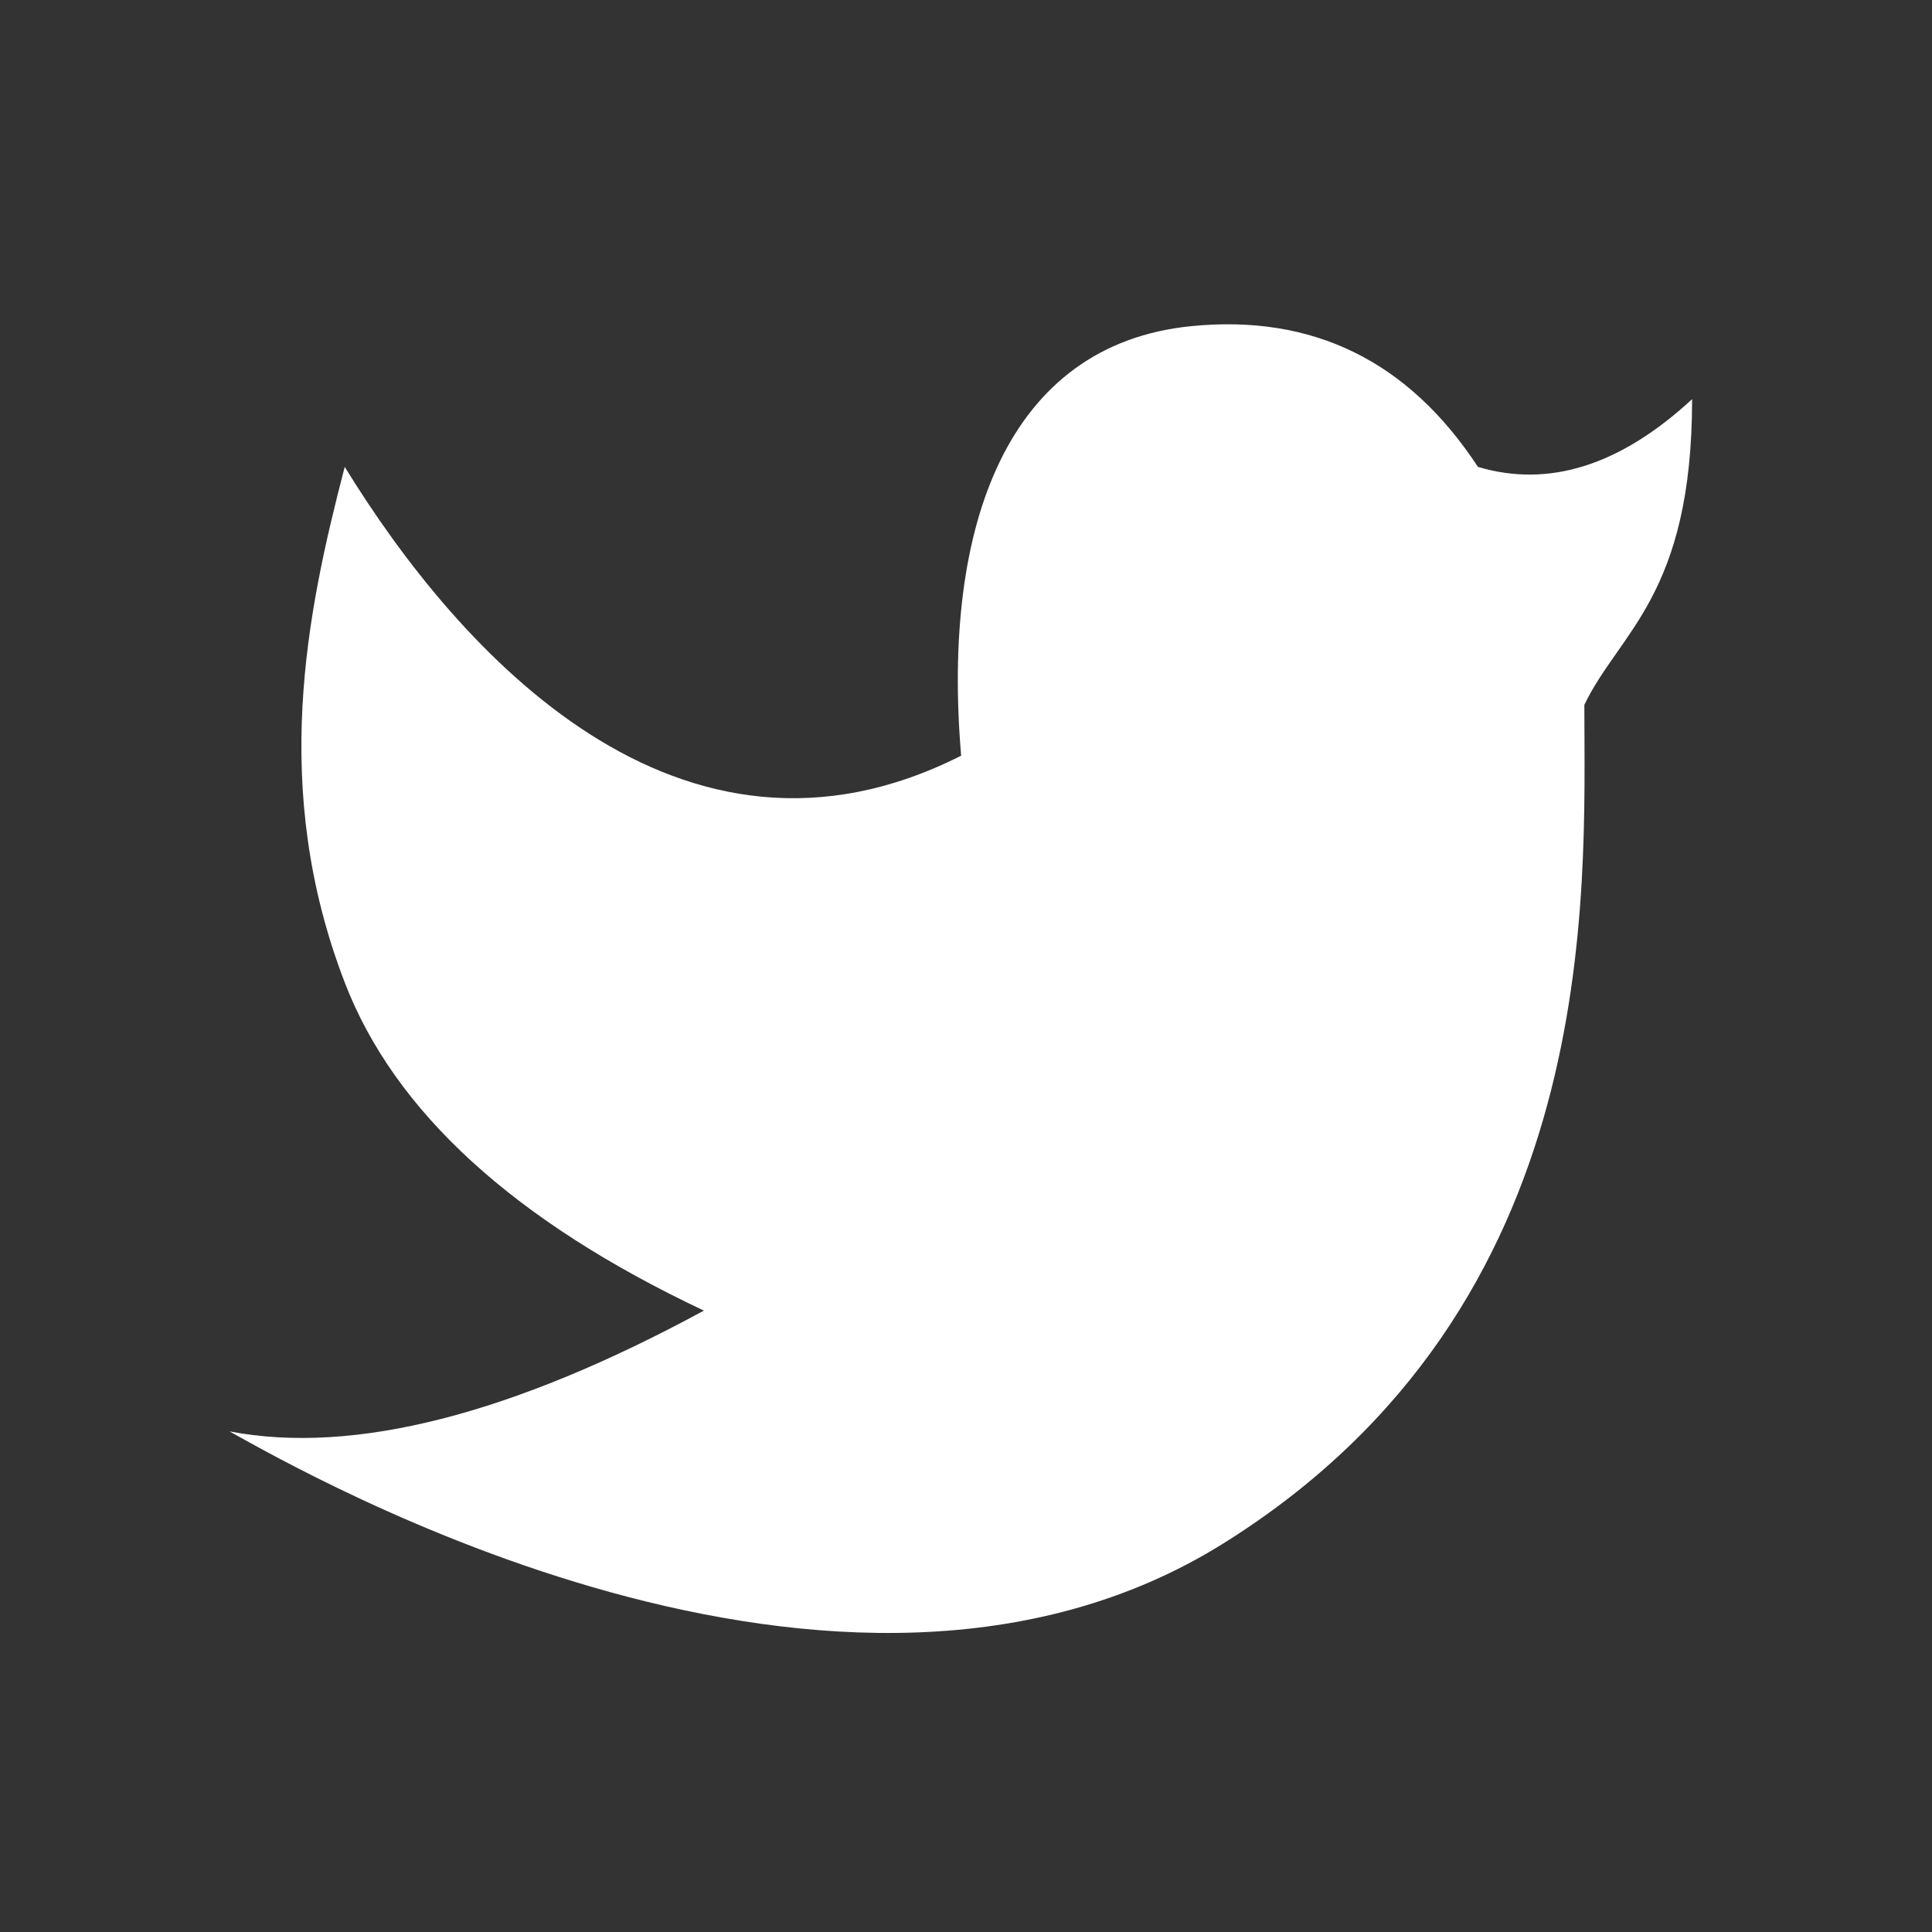 <svg width="35" height="35" viewBox="0 0 35 35" fill="none" xmlns="http://www.w3.org/2000/svg">
<rect x="0" y="0" width="35" height="35" fill="#333333" stroke="none"/>
<path d="M4.157 25.931C5.503 26.675 15.238 32.286 22.162 27.961C29.084 23.636 28.702 16.184 28.702 12.769C29.33 11.455 30.654 10.787 30.654 7.231C29.353 8.433 28.06 8.842 26.774 8.458C25.515 6.538 23.782 5.688 21.575 5.909C18.266 6.242 17.055 9.489 17.412 13.69C12.309 16.27 8.308 11.819 6.245 8.458C5.556 11.105 4.892 14.283 6.245 17.798C7.147 20.142 9.317 22.123 12.752 23.743C9.27 25.63 6.406 26.36 4.157 25.931Z" fill="white"/>
</svg>
